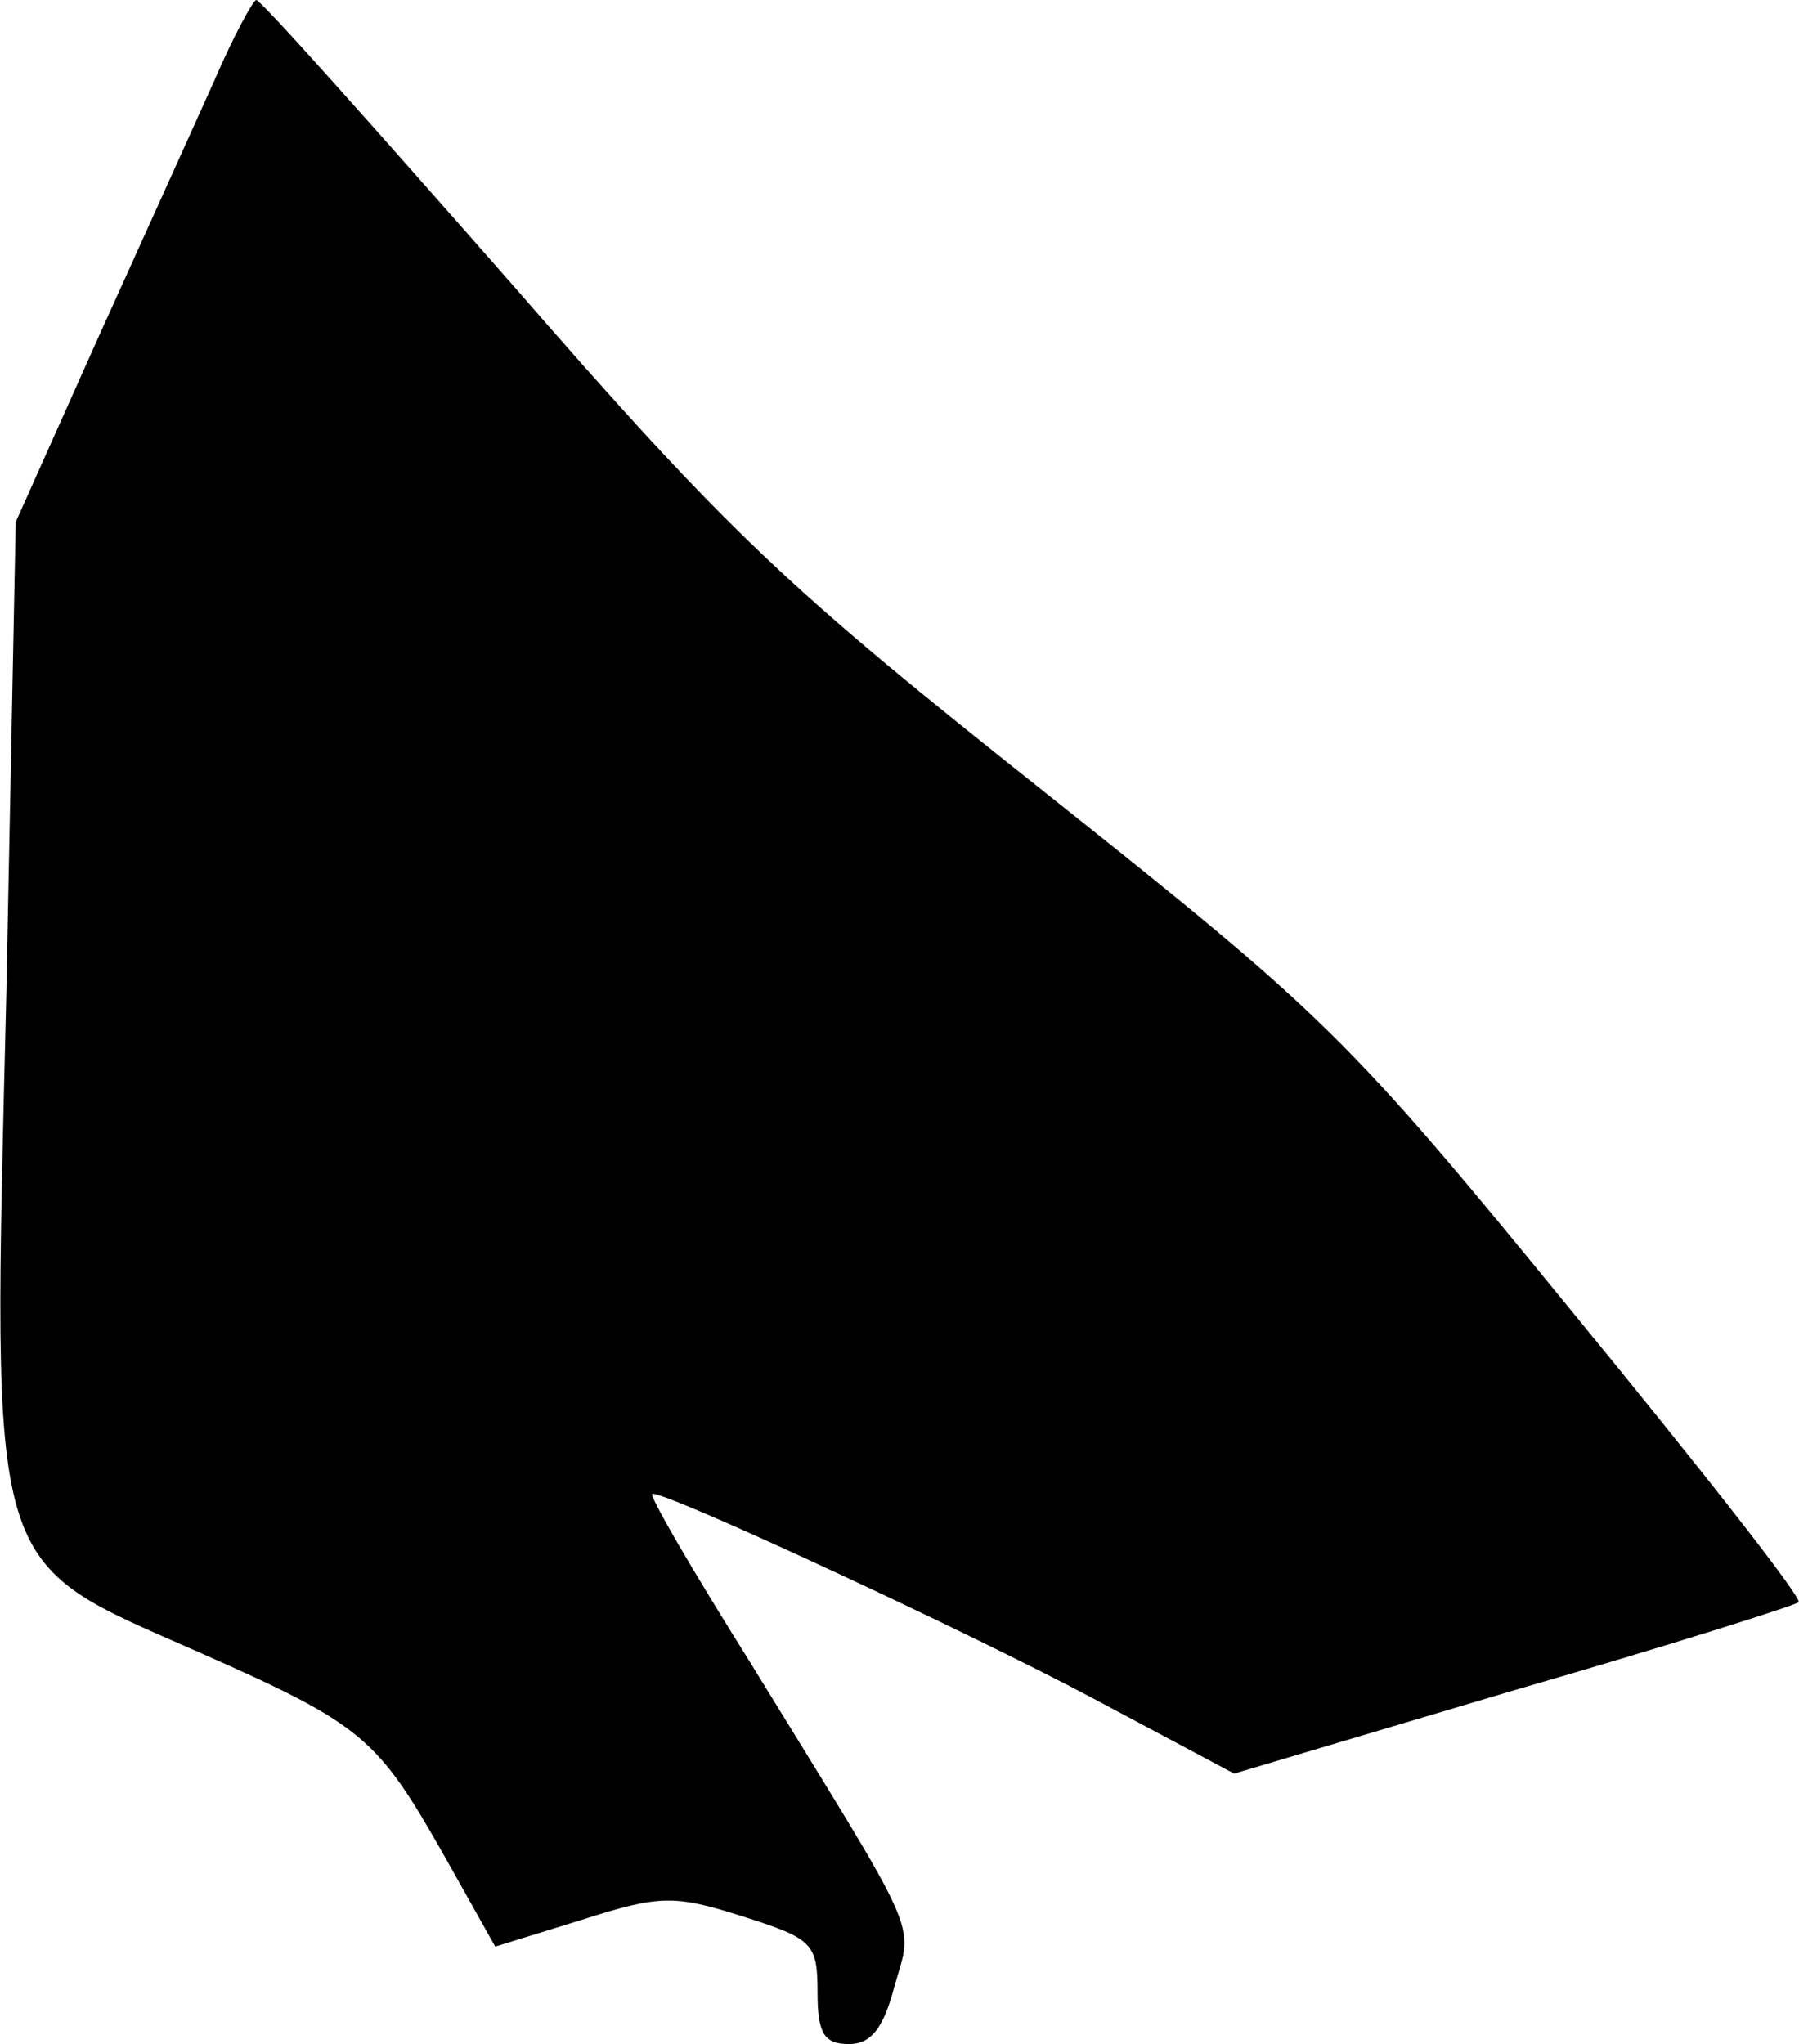 <?xml version="1.0" standalone="no"?>
<!DOCTYPE svg PUBLIC "-//W3C//DTD SVG 20010904//EN"
 "http://www.w3.org/TR/2001/REC-SVG-20010904/DTD/svg10.dtd">
<svg version="1.0" xmlns="http://www.w3.org/2000/svg"
 width="115pt" height="130pt" viewBox="0 0 115 130"
 preserveAspectRatio="xMidYMid meet">
<g transform="translate(0,130) scale(0.1,-0.1)"
fill="#000000" stroke="none">
<path fill="#000000" stroke="none" d="M136 1248 c-13 -29 -47 -104 -75 -166
l-51 -114 -6 -301 c-9 -374 -13 -358 123 -418 104 -46 113 -54 156 -130 l32
-57 55 17 c50 16 59 16 103 2 44 -14 47 -17 47 -48 0 -26 4 -33 20 -33 14 0
22 10 29 37 12 42 18 27 -92 206 -37 59 -65 107 -62 107 12 0 201 -88 280
-130 l90 -48 178 53 c97 28 179 54 181 56 3 2 -63 86 -145 186 -142 174 -157
188 -333 328 -165 131 -201 164 -341 325 -87 99 -159 180 -162 180 -2 0 -15
-24 -27 -52z"/>
</g>
</svg>
